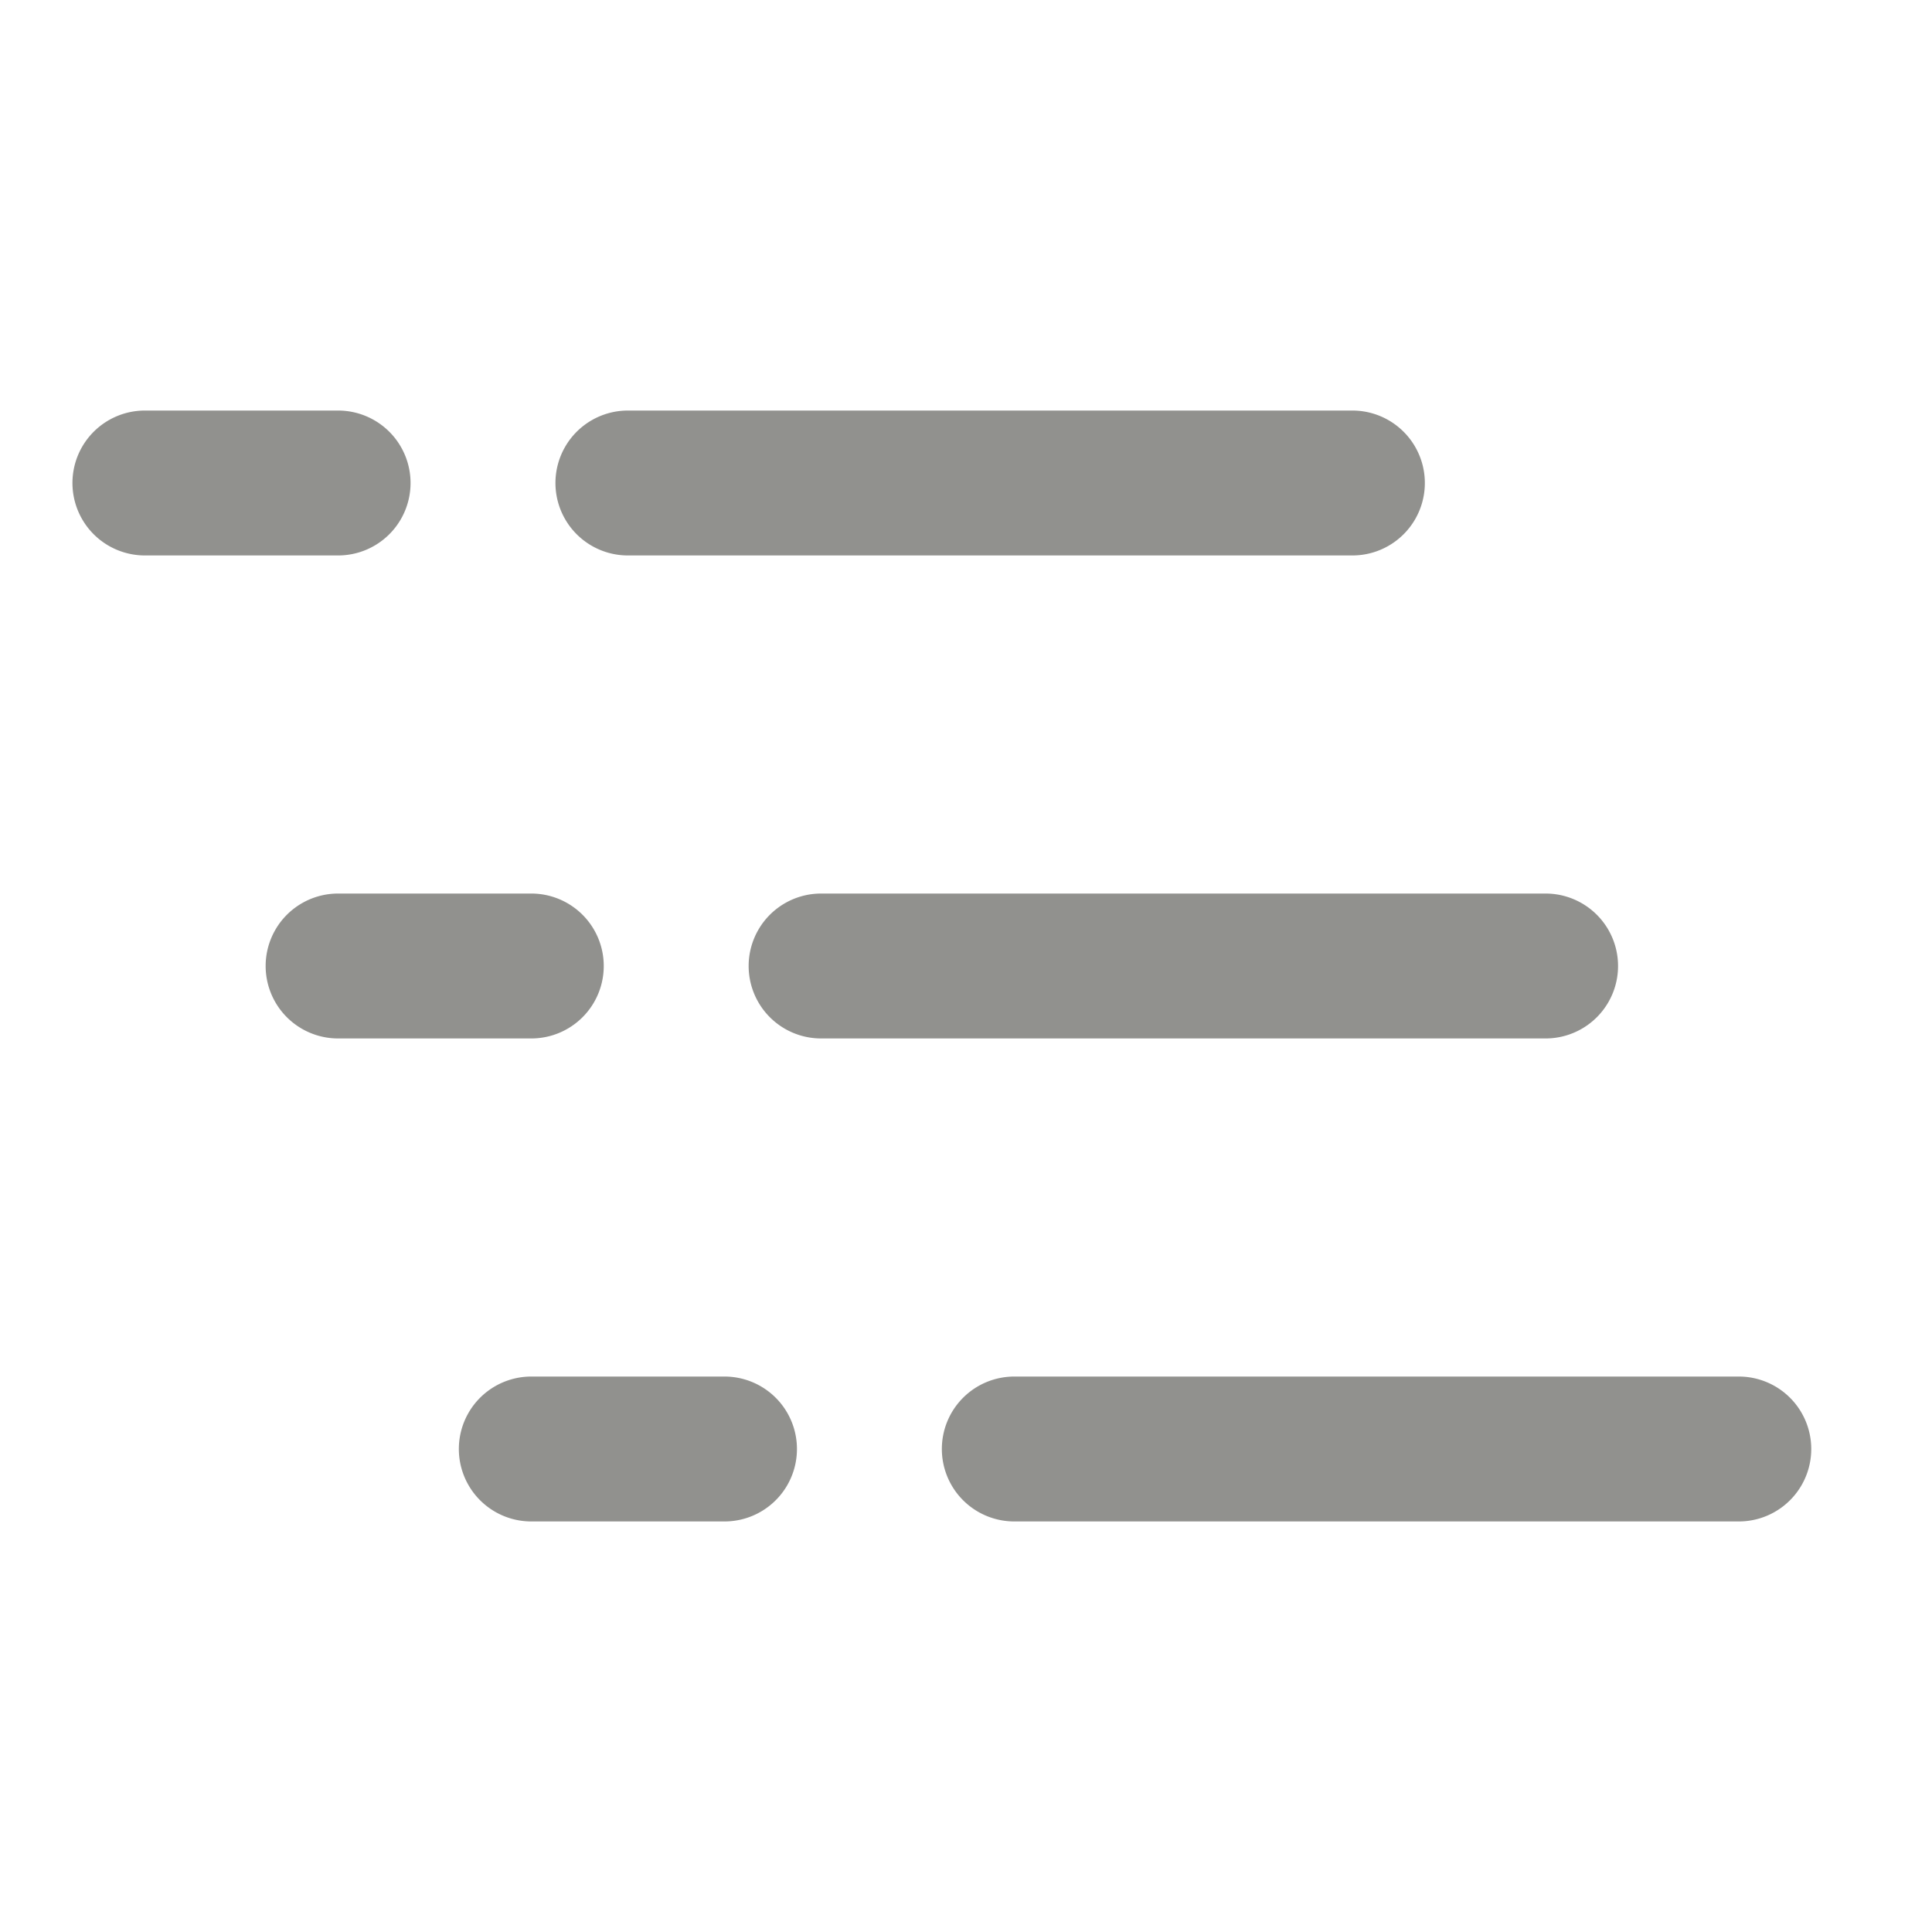 <svg xmlns="http://www.w3.org/2000/svg" width="20" height="20" fill="#91918E">
  <path
		d="M9.75 15a.75.75 0 01.75-.75H18a.75.75 0 010 1.5h-7.5a.75.75 0 01-.75-.75zM8.5 9.25a.75.75 0 000 1.5H16a.75.75 0 000-1.5H8.5zm-2-5a.75.75 0 000 1.5H14a.75.75 0 000-1.5H6.5zm-3 5a.75.75 0 000 1.5h2a.75.75 0 000-1.5h-2zM.75 5a.75.75 0 01.75-.75h2a.75.75 0 010 1.5h-2A.75.75 0 01.75 5zm4.75 9.25a.75.75 0 000 1.5h2a.75.75 0 000-1.5h-2z"
	/>
</svg>
